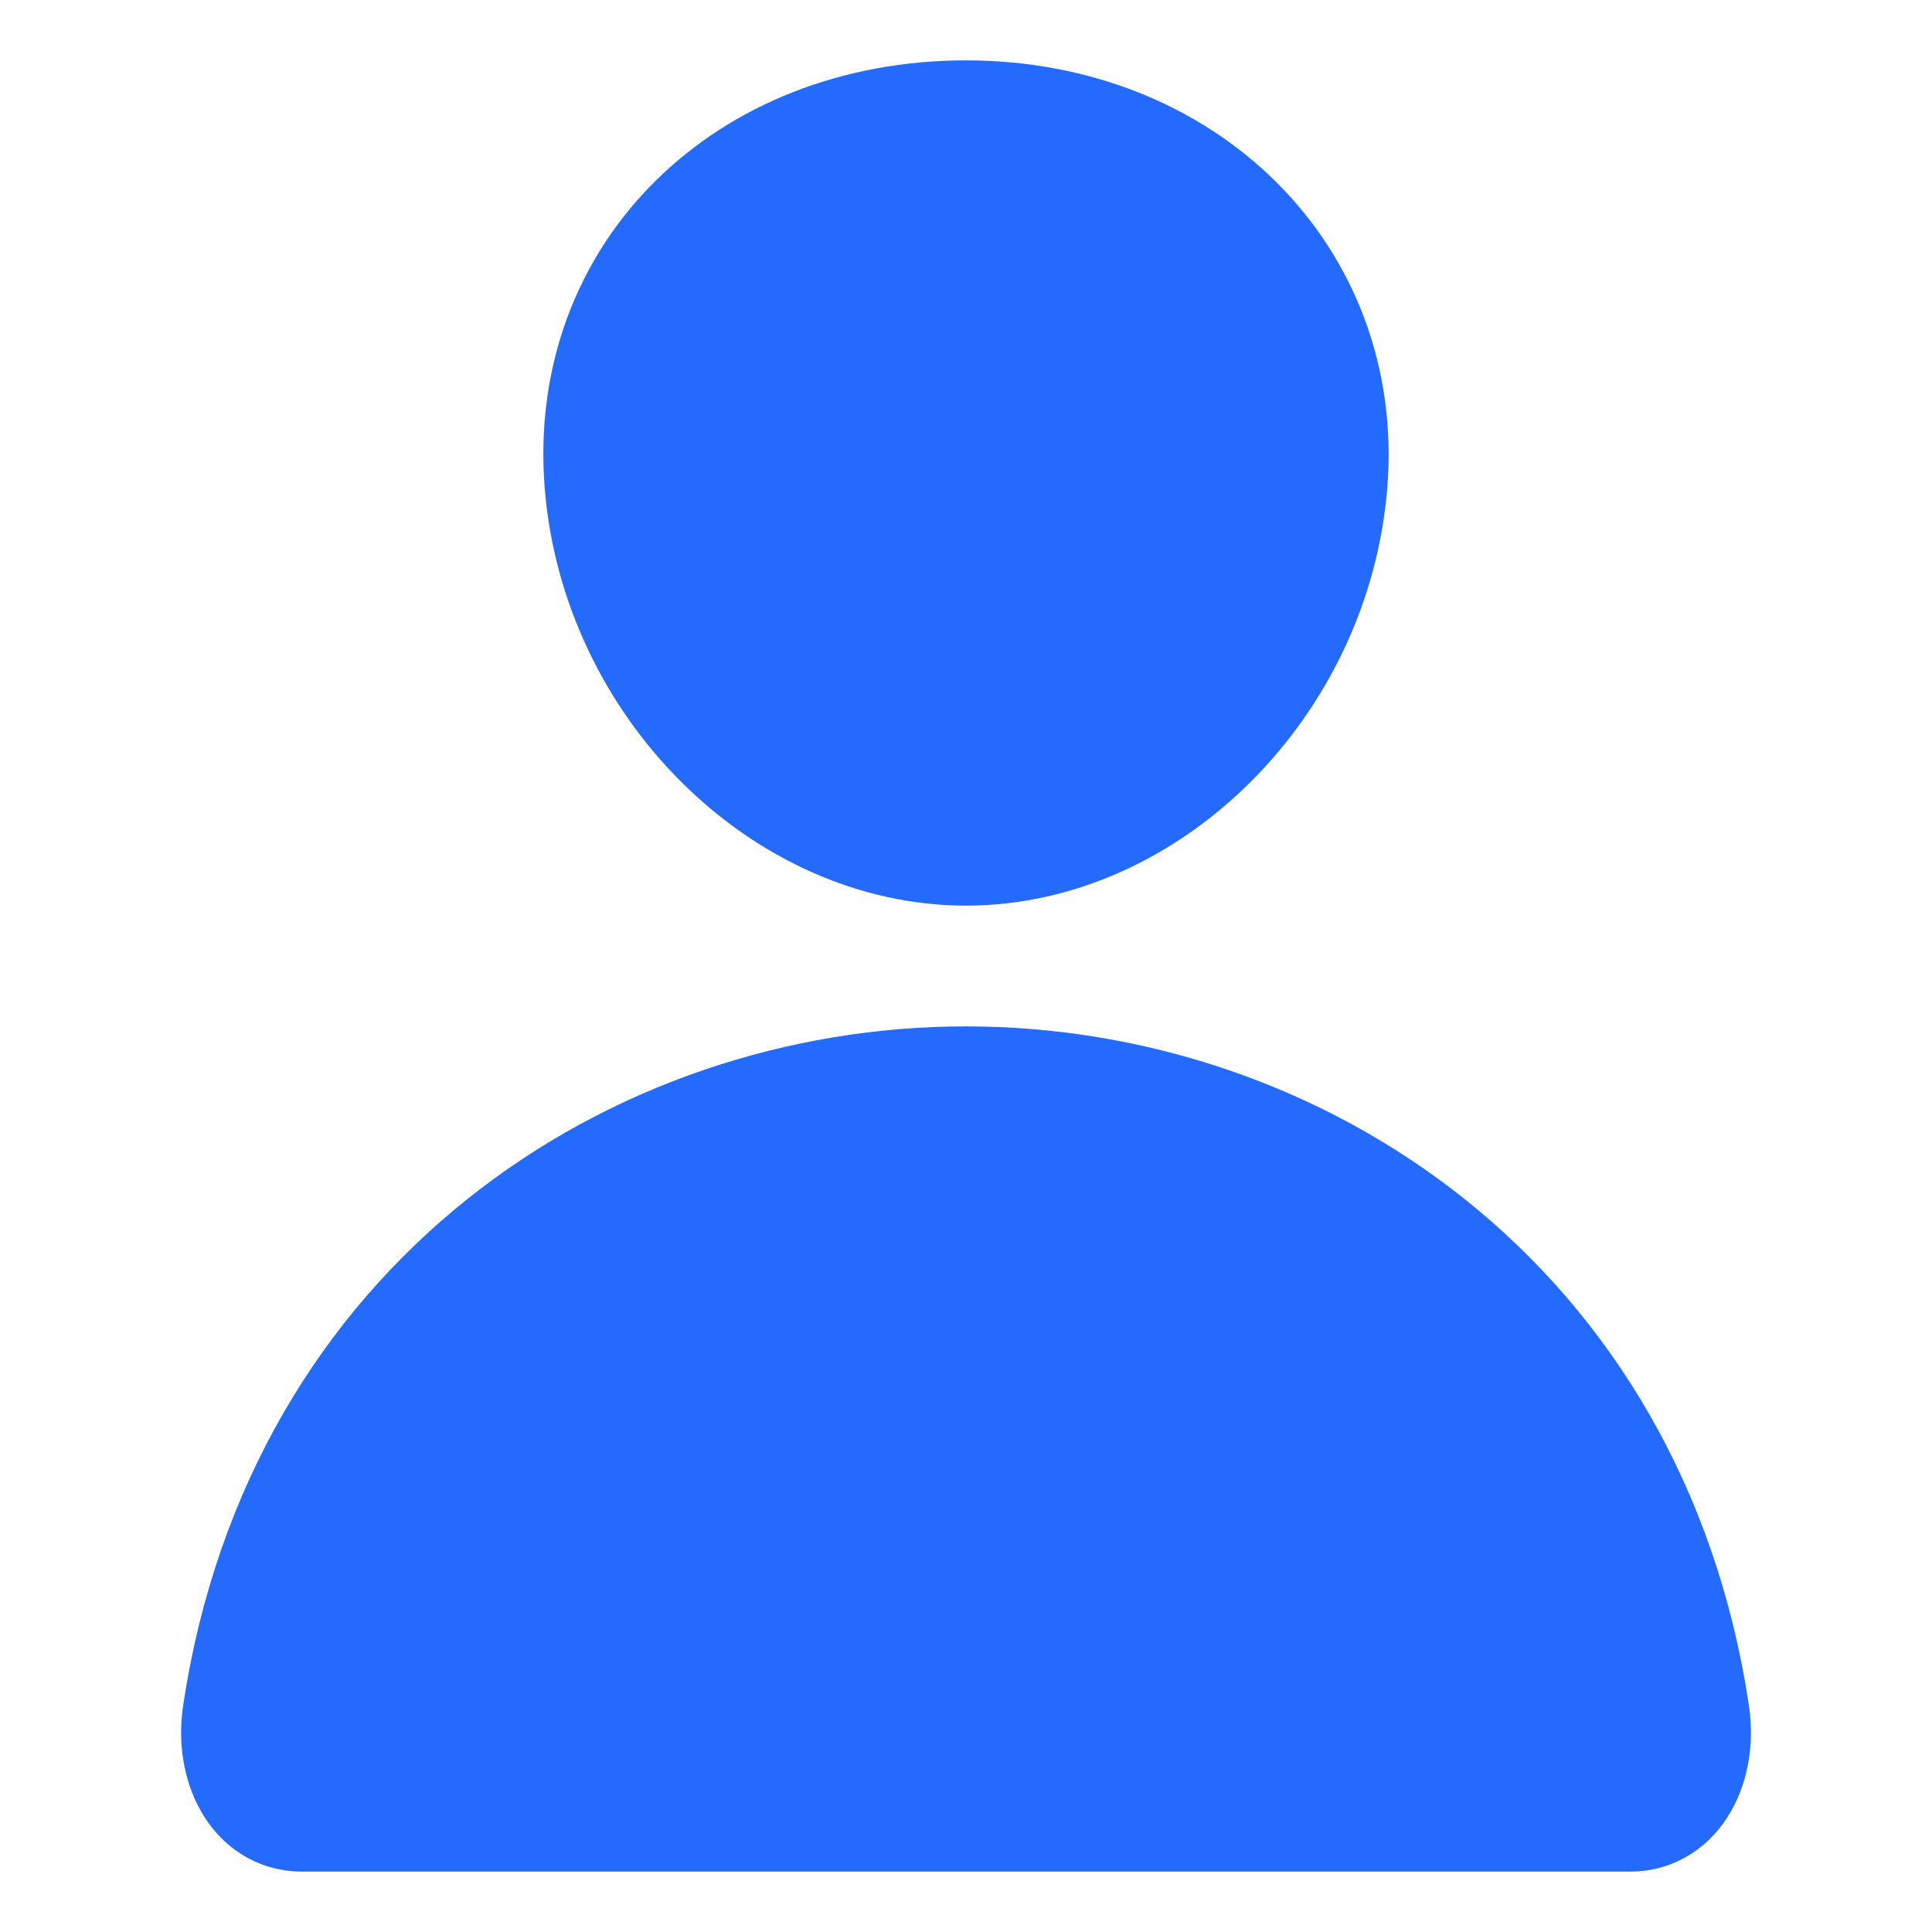 <svg width="24" height="24" viewBox="0 0 24 24" fill="none" xmlns="http://www.w3.org/2000/svg">
<path d="M16.486 6C16.286 8.478 14.243 10.5 12 10.5C9.757 10.5 7.711 8.479 7.514 6C7.31 3.422 9.298 1.5 12 1.5C14.702 1.5 16.689 3.469 16.486 6Z" fill="#246BFD" stroke="#246BFD" stroke-width="1.5" stroke-linecap="round" stroke-linejoin="round"/>
<path d="M12 13.5C7.922 13.5 3.783 16.2 3.017 21.296C2.925 21.91 3.214 22.5 3.75 22.5H20.25C20.786 22.5 21.076 21.91 20.984 21.296C20.217 16.2 16.078 13.5 12 13.5Z" fill="#246BFD" stroke="#246BFD" stroke-width="1.5" stroke-miterlimit="10"/>
</svg>

